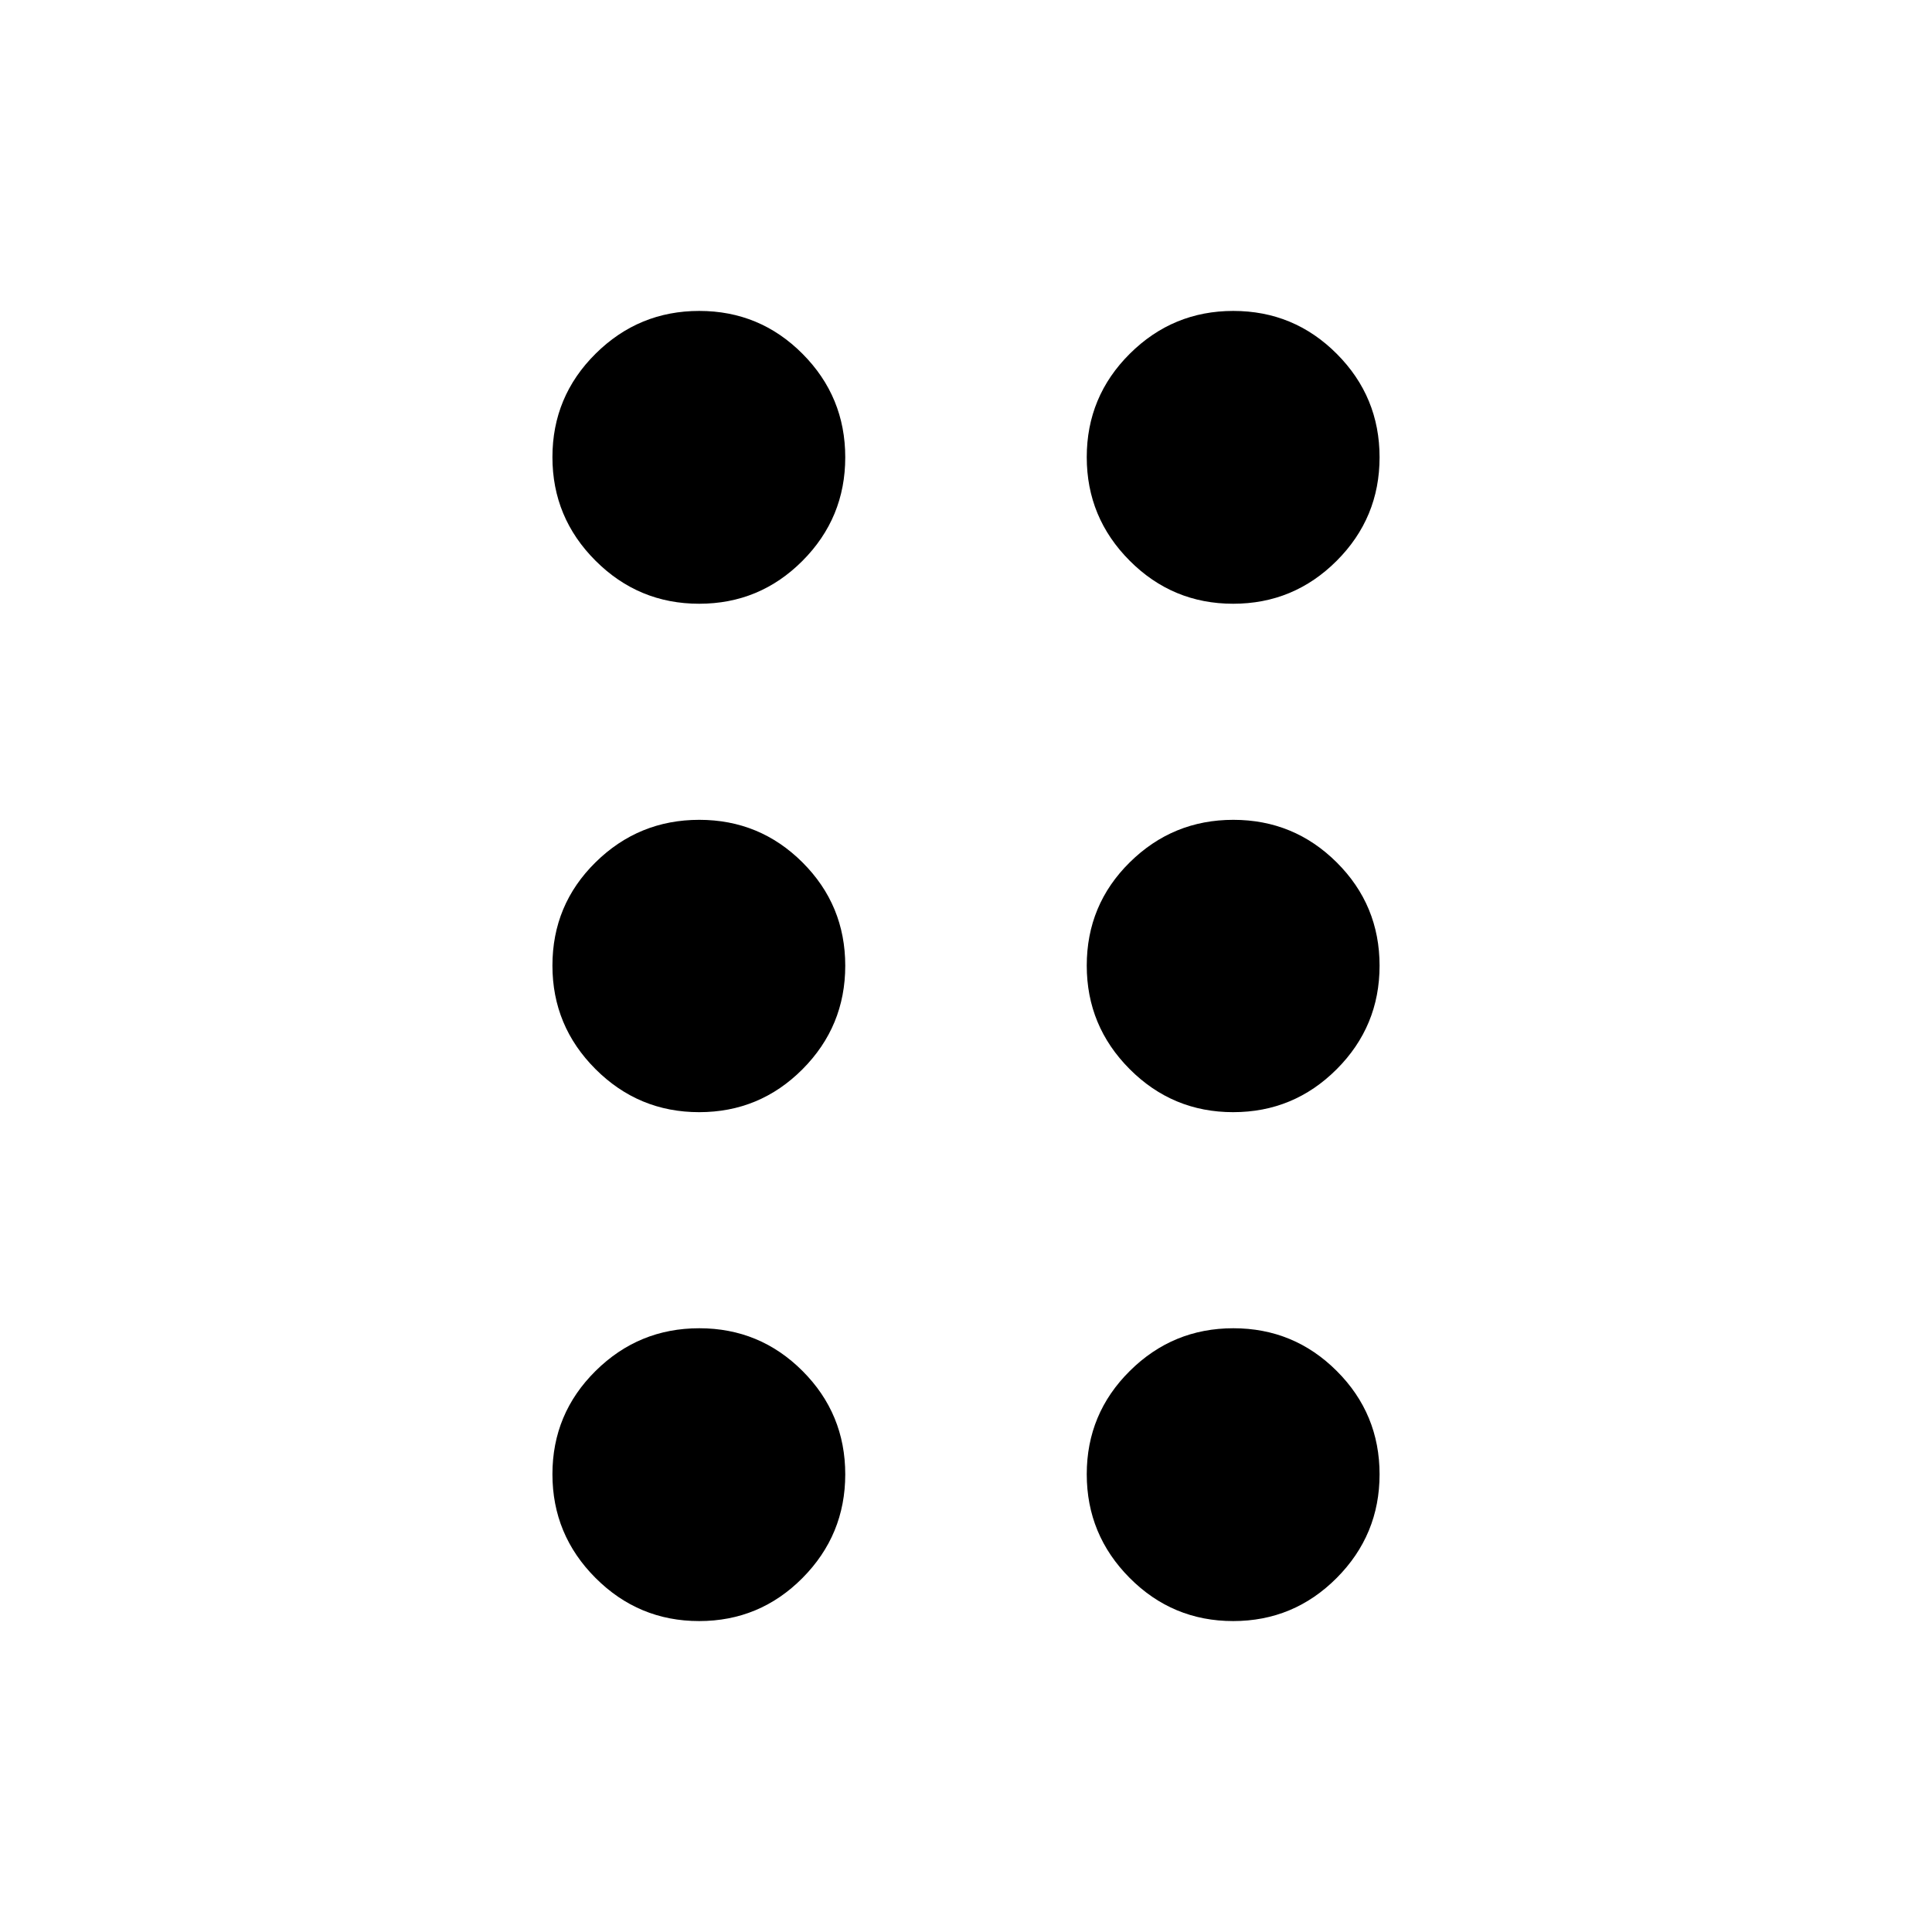 <svg xmlns="http://www.w3.org/2000/svg" width="48" height="48" viewBox="0 -960 960 960"><path d="M347.408-154.5q-30.099 0-51.503-21.434-21.405-21.434-21.405-51.532 0-30.099 21.434-51.317Q317.368-300 347.466-300q30.099 0 51.317 21.247Q420-257.507 420-227.408t-21.247 51.503Q377.507-154.5 347.408-154.5Zm265.346 0q-30.099 0-51.427-21.434Q540-197.368 540-227.466q0-30.099 21.394-51.317Q582.787-300 612.829-300q30.141 0 51.406 21.247 21.265 21.246 21.265 51.345t-21.324 51.503Q642.852-154.5 612.754-154.5ZM347.408-407.37q-30.099 0-51.503-21.393-21.405-21.394-21.405-51.436 0-30.236 21.434-51.334 21.434-21.097 51.532-21.097 30.099 0 51.317 21.186Q420-510.258 420-480.141q0 30.117-21.247 51.444-21.246 21.327-51.345 21.327Zm265.346 0q-30.099 0-51.427-21.393Q540-450.157 540-480.199q0-30.236 21.394-51.334 21.393-21.097 51.435-21.097 30.141 0 51.406 21.186t21.265 51.303q0 30.117-21.324 51.444t-51.422 21.327ZM347.408-660q-30.099 0-51.503-21.394-21.405-21.393-21.405-51.435 0-30.141 21.434-51.406t51.532-21.265q30.099 0 51.317 21.324Q420-762.852 420-732.754q0 30.099-21.247 51.427Q377.507-660 347.408-660Zm265.346 0q-30.099 0-51.427-21.394Q540-702.787 540-732.829q0-30.141 21.394-51.406 21.393-21.265 51.435-21.265 30.141 0 51.406 21.324t21.265 51.422q0 30.099-21.324 51.427Q642.852-660 612.754-660Z"/></svg>